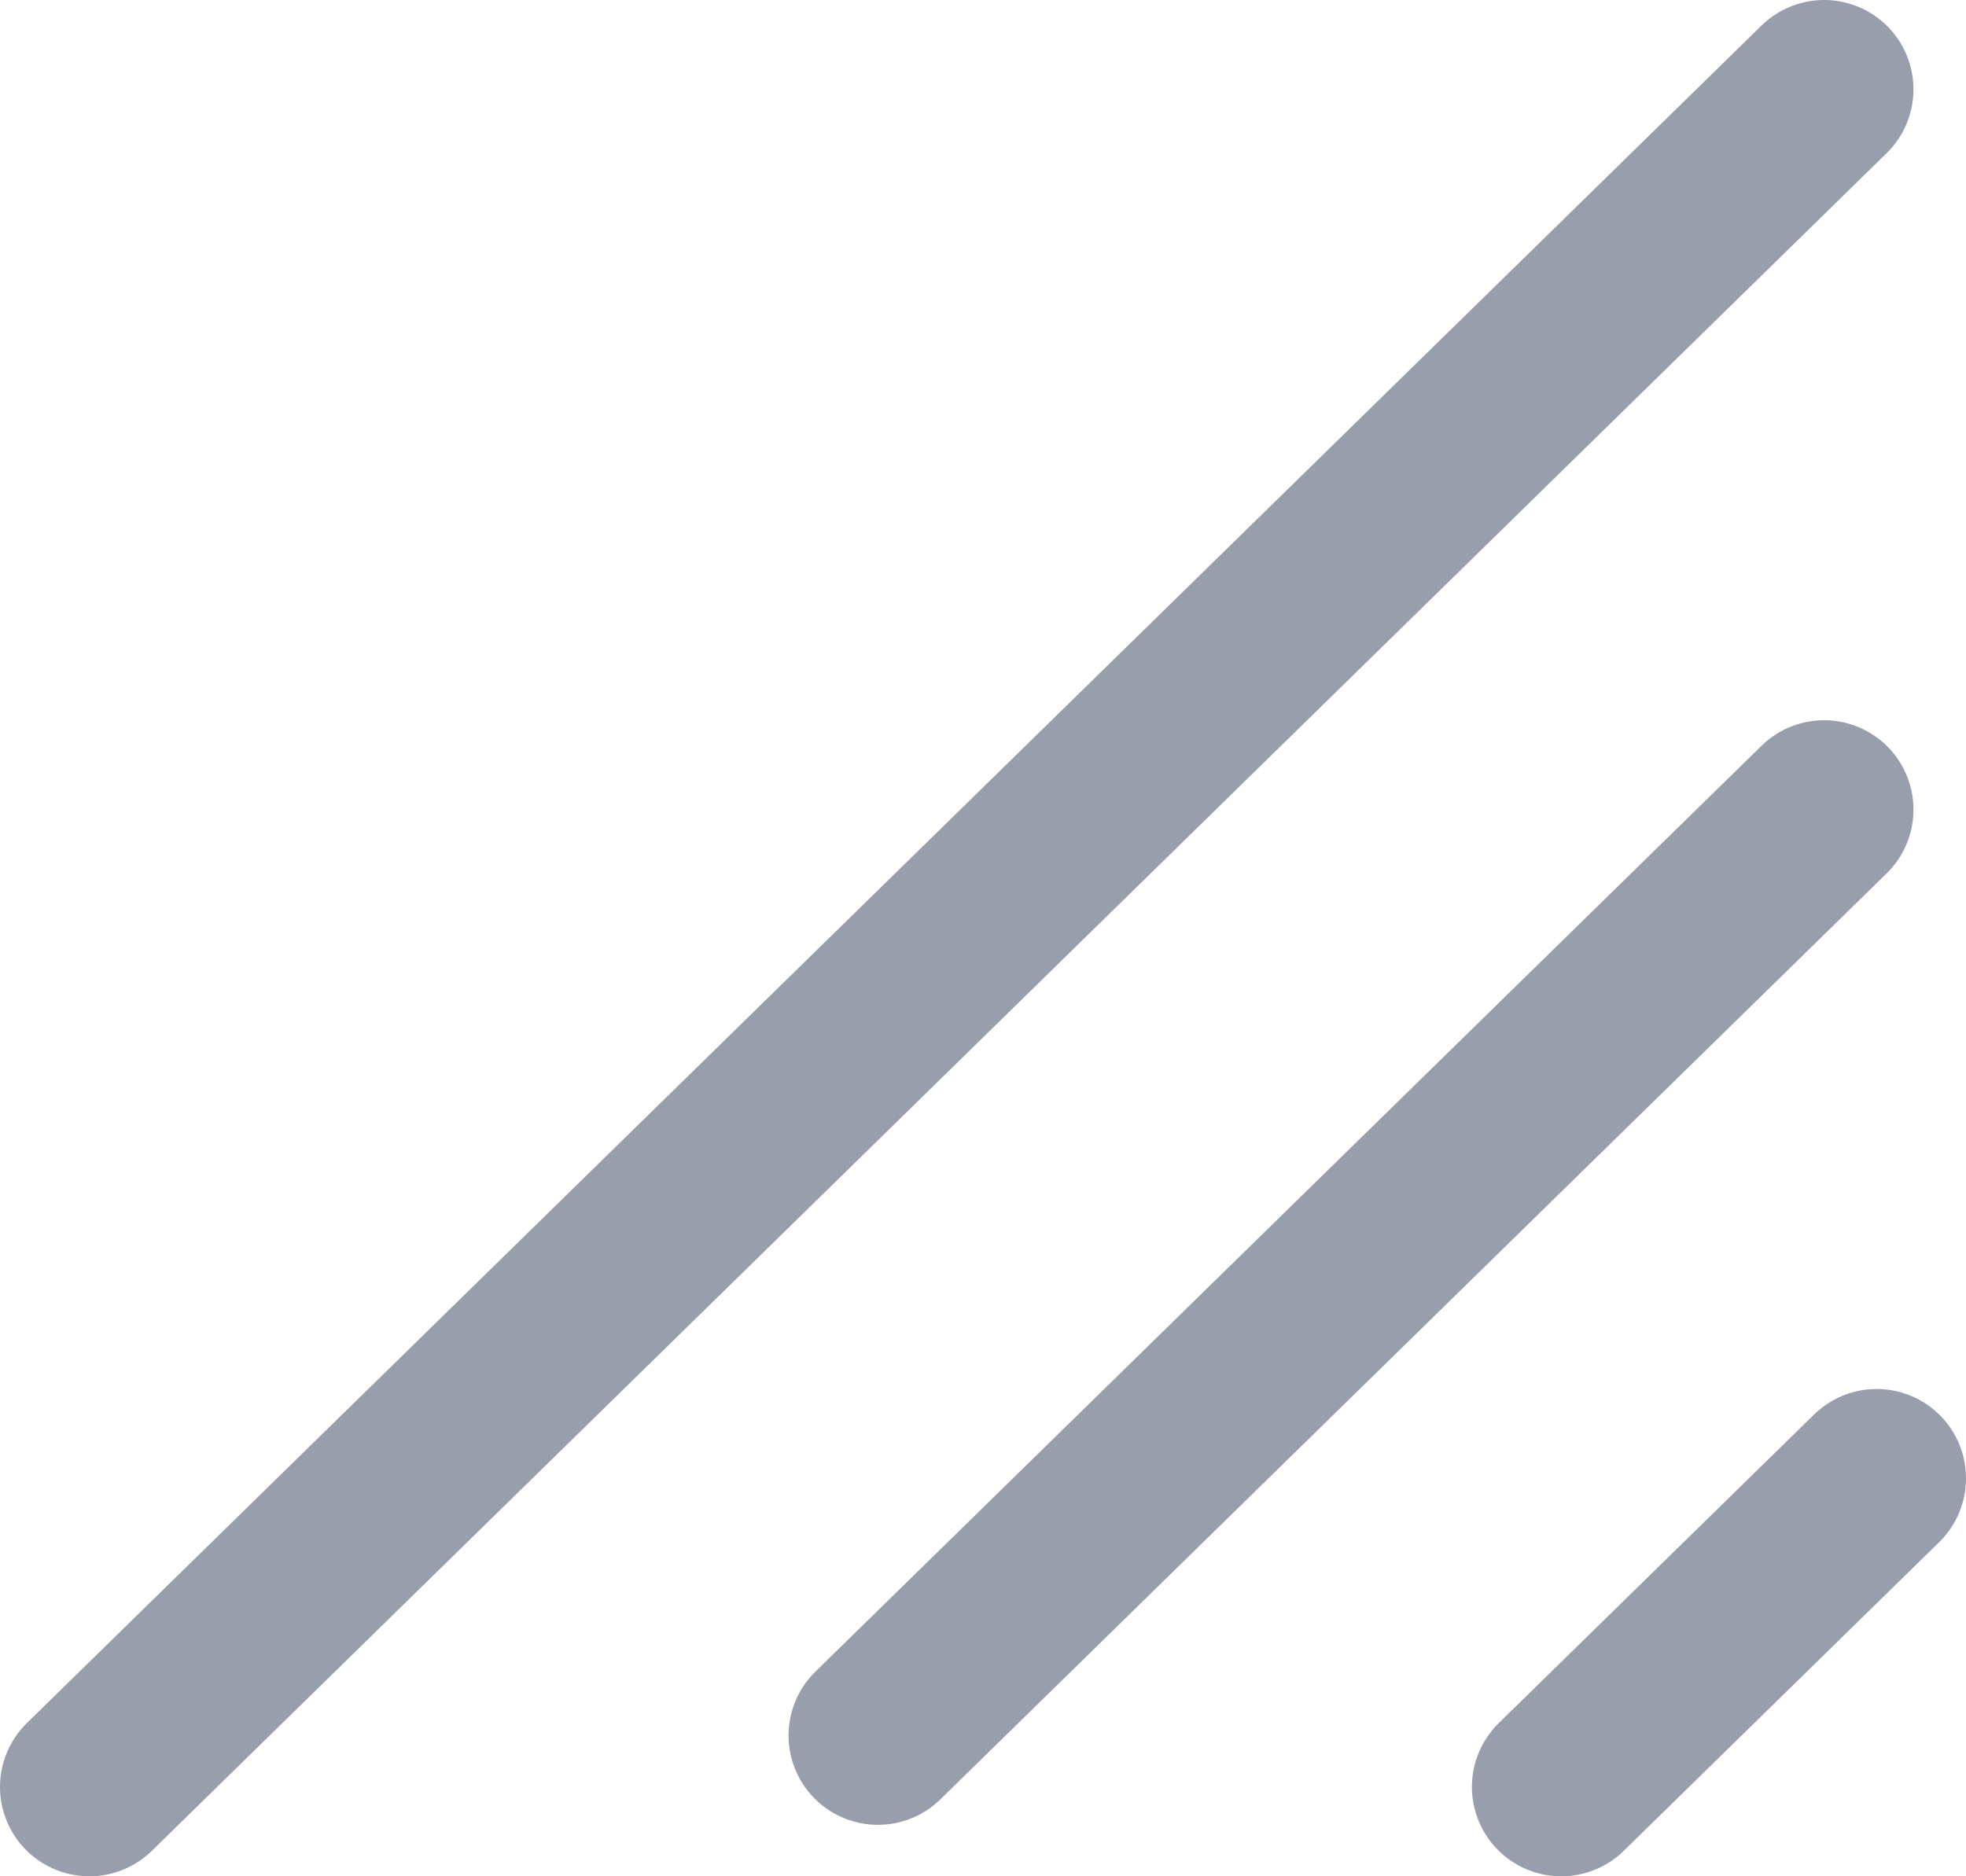 <svg width="22" height="21" viewBox="0 0 22 21" fill="none" xmlns="http://www.w3.org/2000/svg">
<path d="M1 20L20.412 1M9.824 19.424L20.412 9.061M17.471 20L21 16.546" stroke="#999EAD" stroke-width="2" stroke-linecap="round"/>
</svg>
